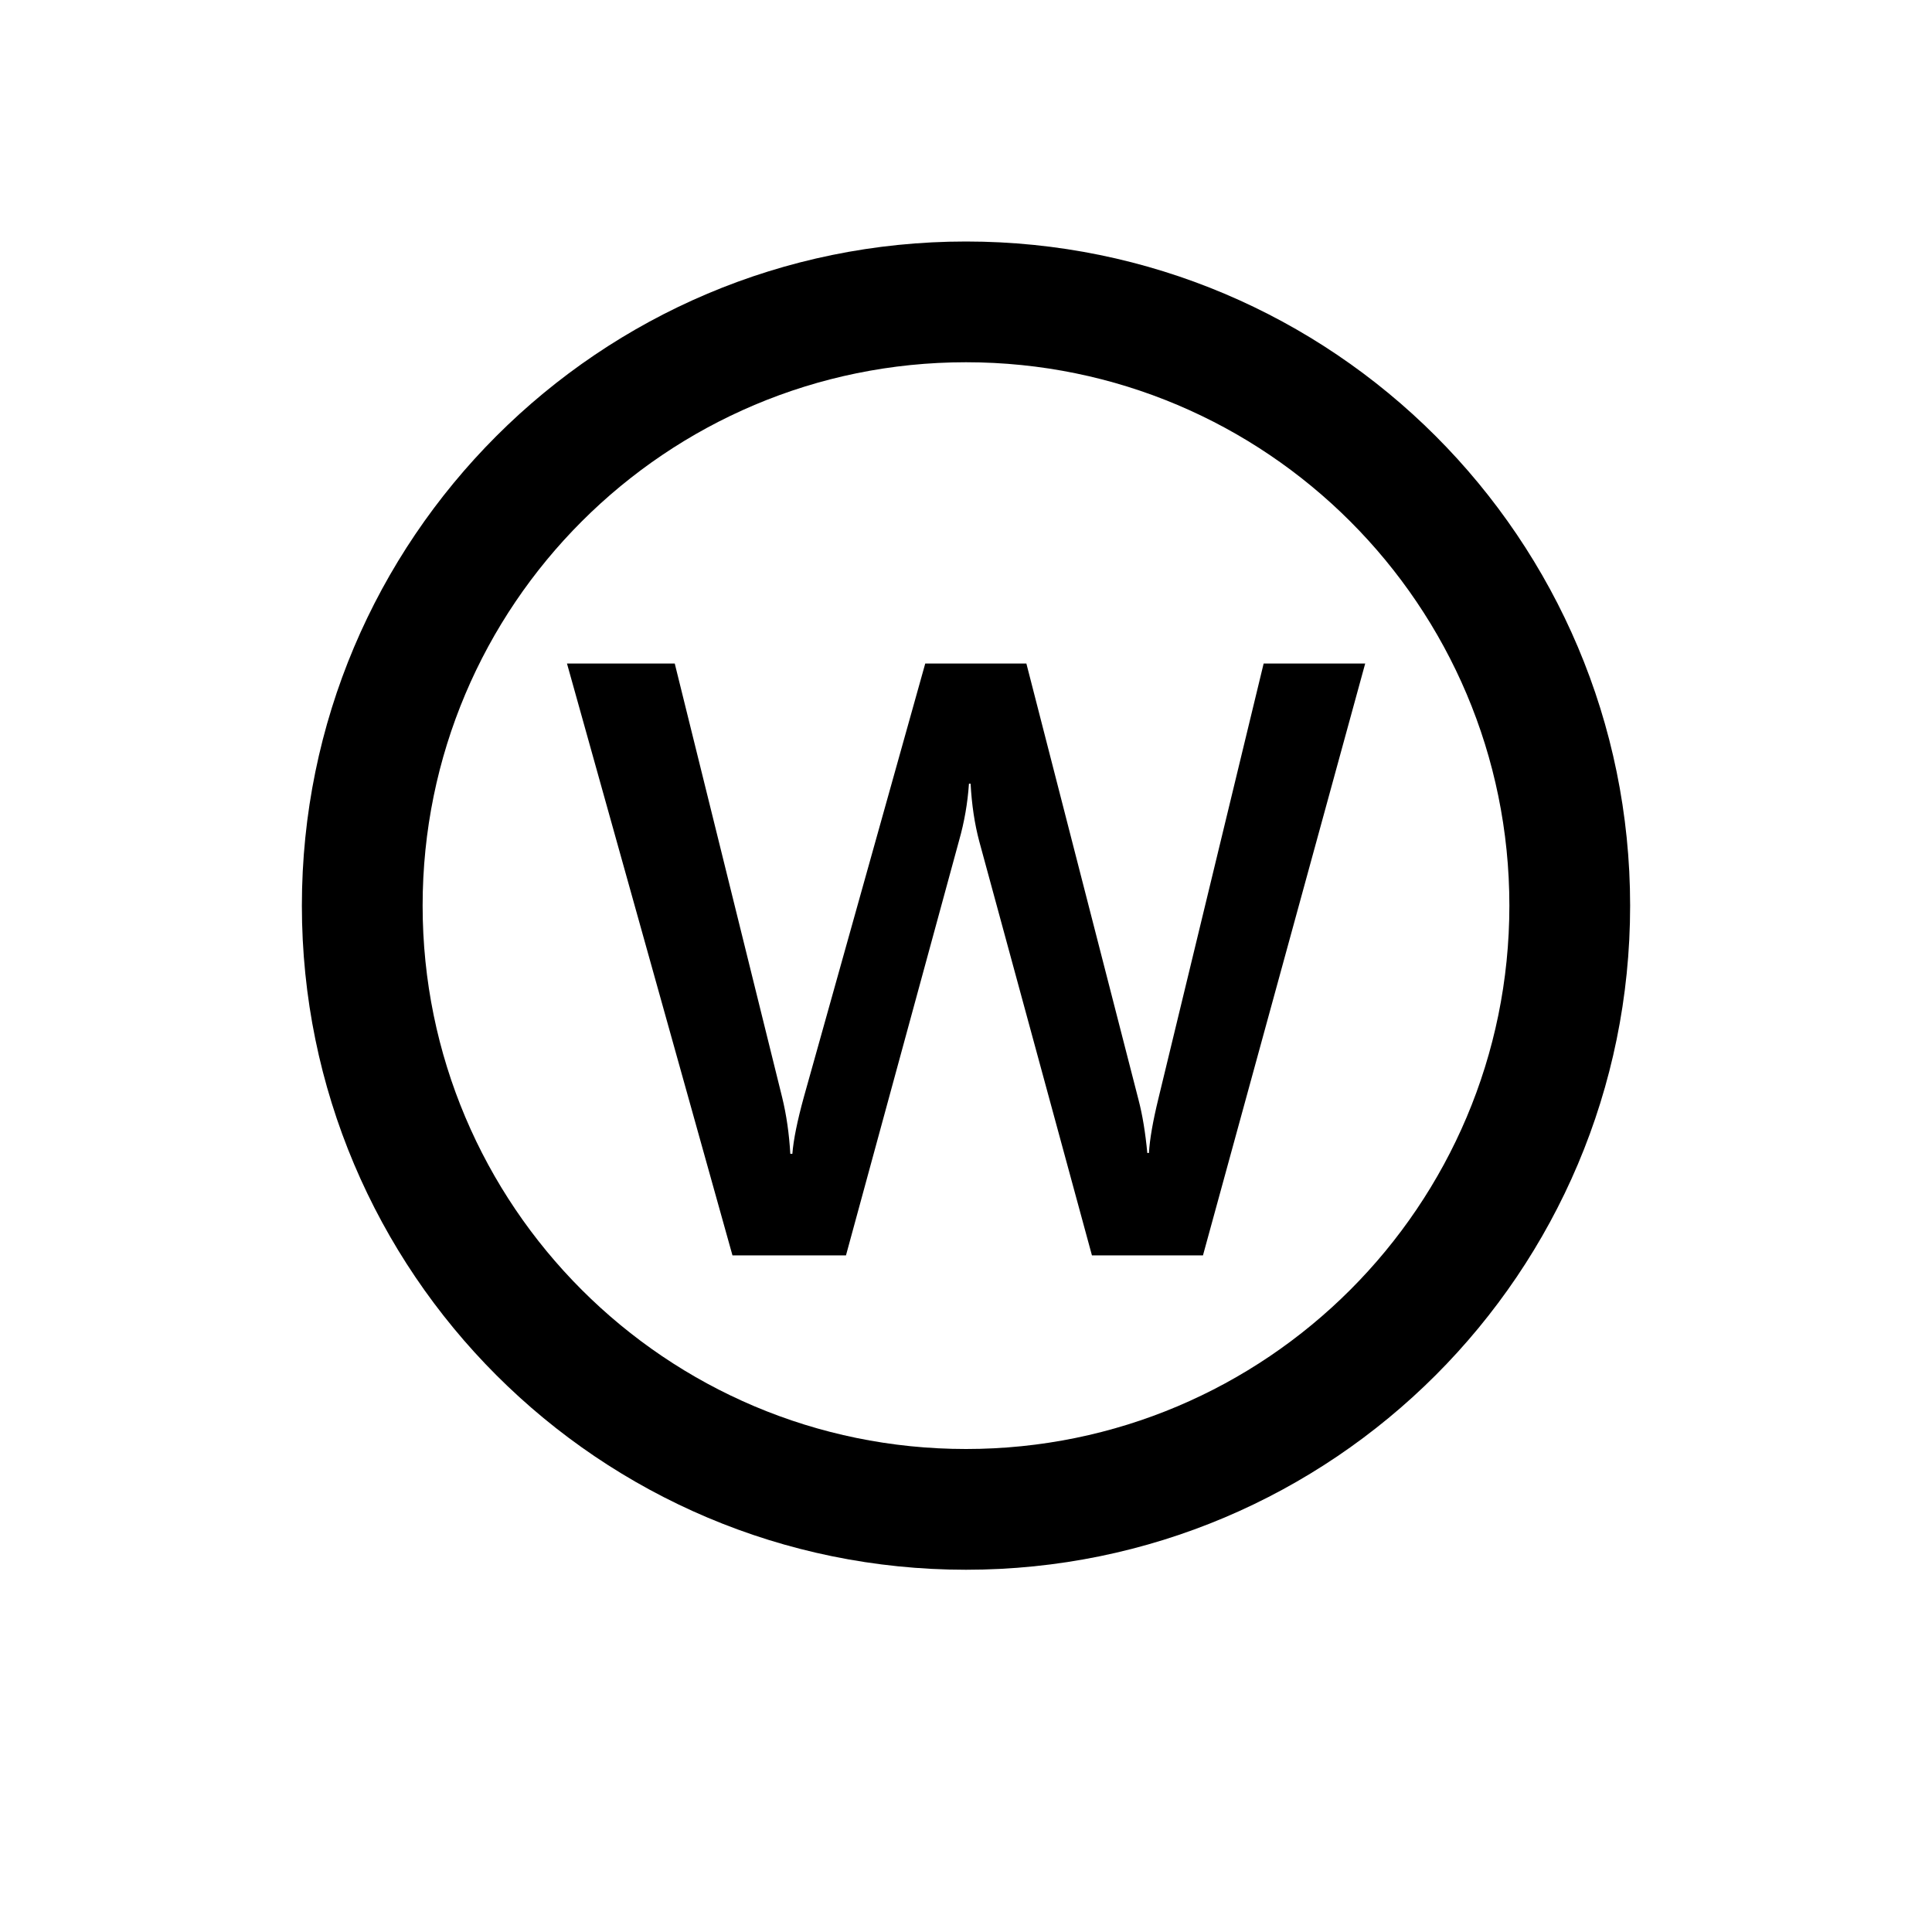 <?xml version="1.0" encoding="utf-8"?>
<!-- Generator: Adobe Illustrator 16.0.4, SVG Export Plug-In . SVG Version: 6.00 Build 0)  -->
<!DOCTYPE svg PUBLIC "-//W3C//DTD SVG 1.1//EN" "http://www.w3.org/Graphics/SVG/1.1/DTD/svg11.dtd">
<svg version="1.1" id="Layer_7" xmlns="http://www.w3.org/2000/svg" xmlns:xlink="http://www.w3.org/1999/xlink" x="0px" y="0px"
	 width="32px" height="32px" viewBox="0 0 32 32" enable-background="new 0 0 32 32" xml:space="preserve">
<path d="M16,26c6.075,0,11-4.925,11-11S22.075,4,16,4S5,8.925,5,15S9.925,26,16,26z M16,6c4.971,0,9,4.029,9,9s-4.029,9-9,9
	s-9-4.029-9-9S11.029,6,16,6z"/>
<path d="M14.012,20.793l1.873-6.87c0.087-0.306,0.142-0.62,0.164-0.943h0.027c0.019,0.346,0.066,0.665,0.144,0.957l1.866,6.856
	h1.839l2.687-9.803H20.93l-1.743,7.205c-0.091,0.373-0.144,0.674-0.157,0.902h-0.027c-0.032-0.338-0.08-0.629-0.144-0.875
	l-1.859-7.232h-1.675l-2.01,7.178c-0.109,0.396-0.173,0.711-0.191,0.943h-0.034c-0.019-0.328-0.063-0.643-0.137-0.943l-1.777-7.178
	H9.391l2.741,9.803H14.012z"/>
</svg>
